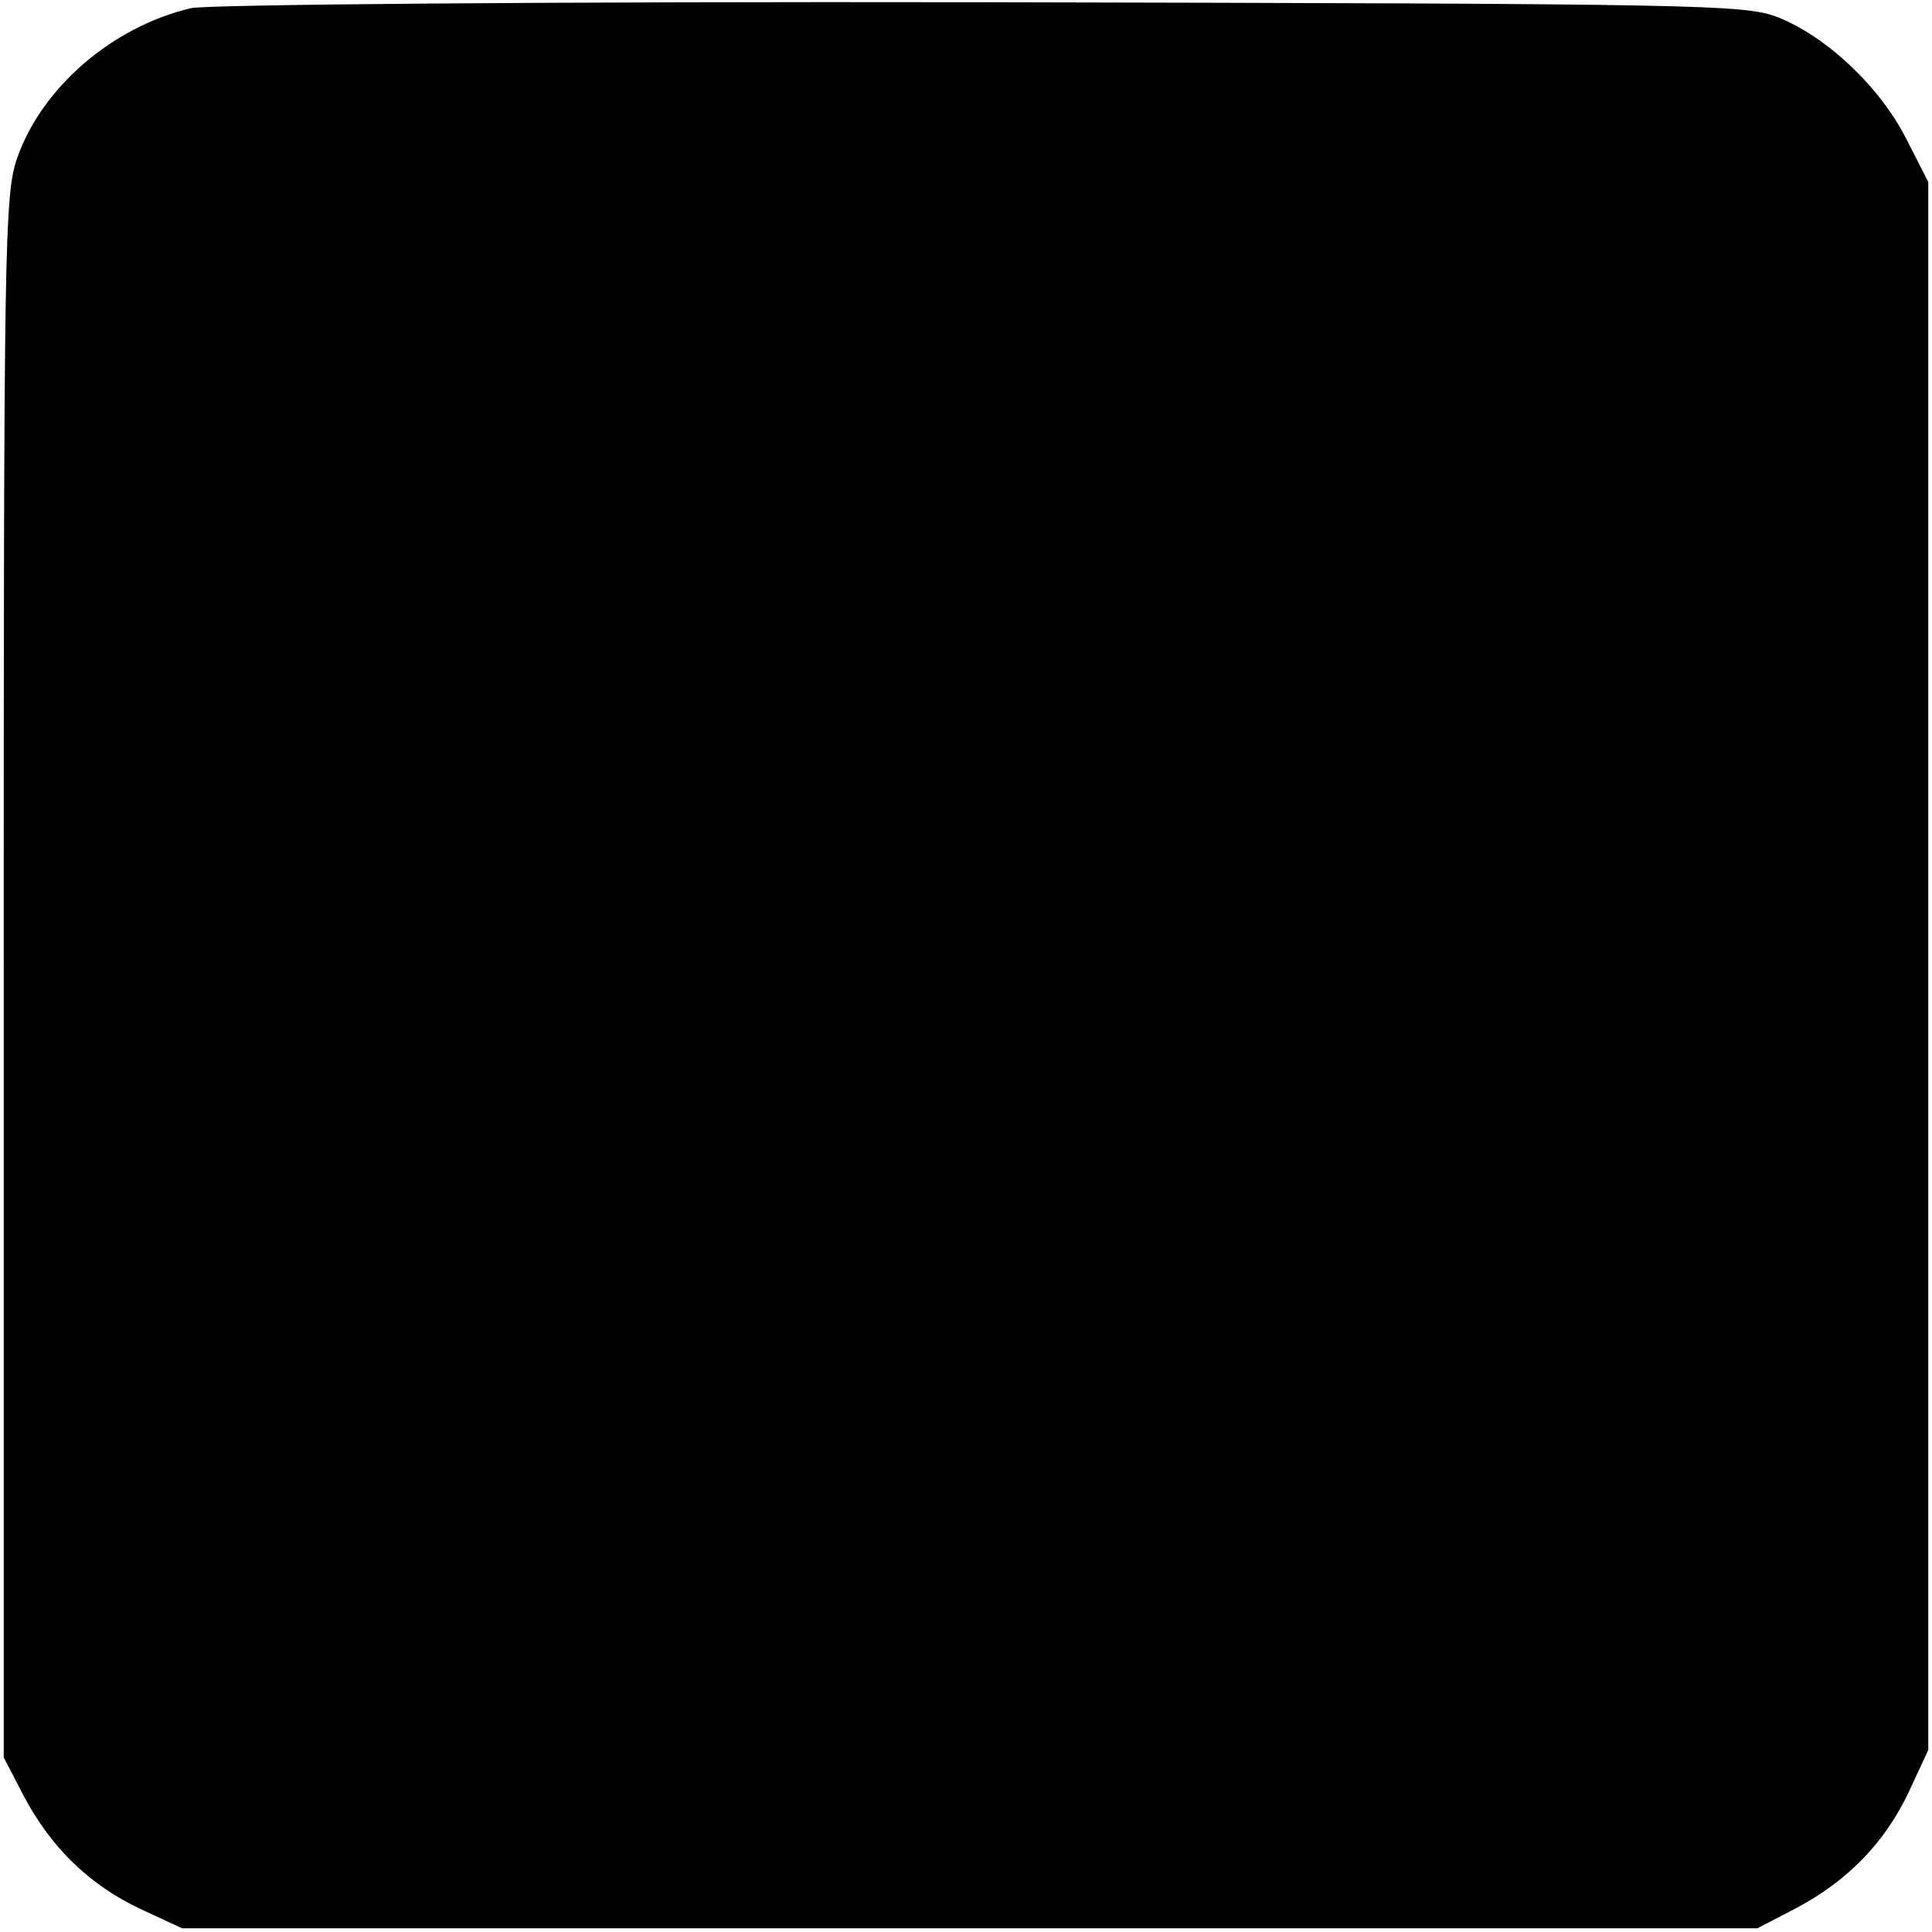 <?xml version="1.0" standalone="no"?>
<!DOCTYPE svg PUBLIC "-//W3C//DTD SVG 20010904//EN"
 "http://www.w3.org/TR/2001/REC-SVG-20010904/DTD/svg10.dtd">
<svg version="1.0" xmlns="http://www.w3.org/2000/svg"
 width="260pt" height="260pt" viewBox="0 0 260 260"
 preserveAspectRatio="xMidYMid meet">
<g transform="translate(0,260) scale(0.1,-0.1)"
fill="#000000" stroke="none">
<path d="M257 2589 c-106 -25 -201 -107 -234 -202 -17 -49 -18 -116 -18 -1102
l0 -1050 27 -52 c37 -70 89 -120 157 -152 l56 -26 1060 0 1060 0 52 27 c70 37
120 89 152 157 l26 56 0 1055 0 1055 -30 59 c-36 70 -107 137 -173 163 -44 17
-102 18 -1072 20 -576 1 -1041 -3 -1063 -8z"/>
</g>
</svg>
